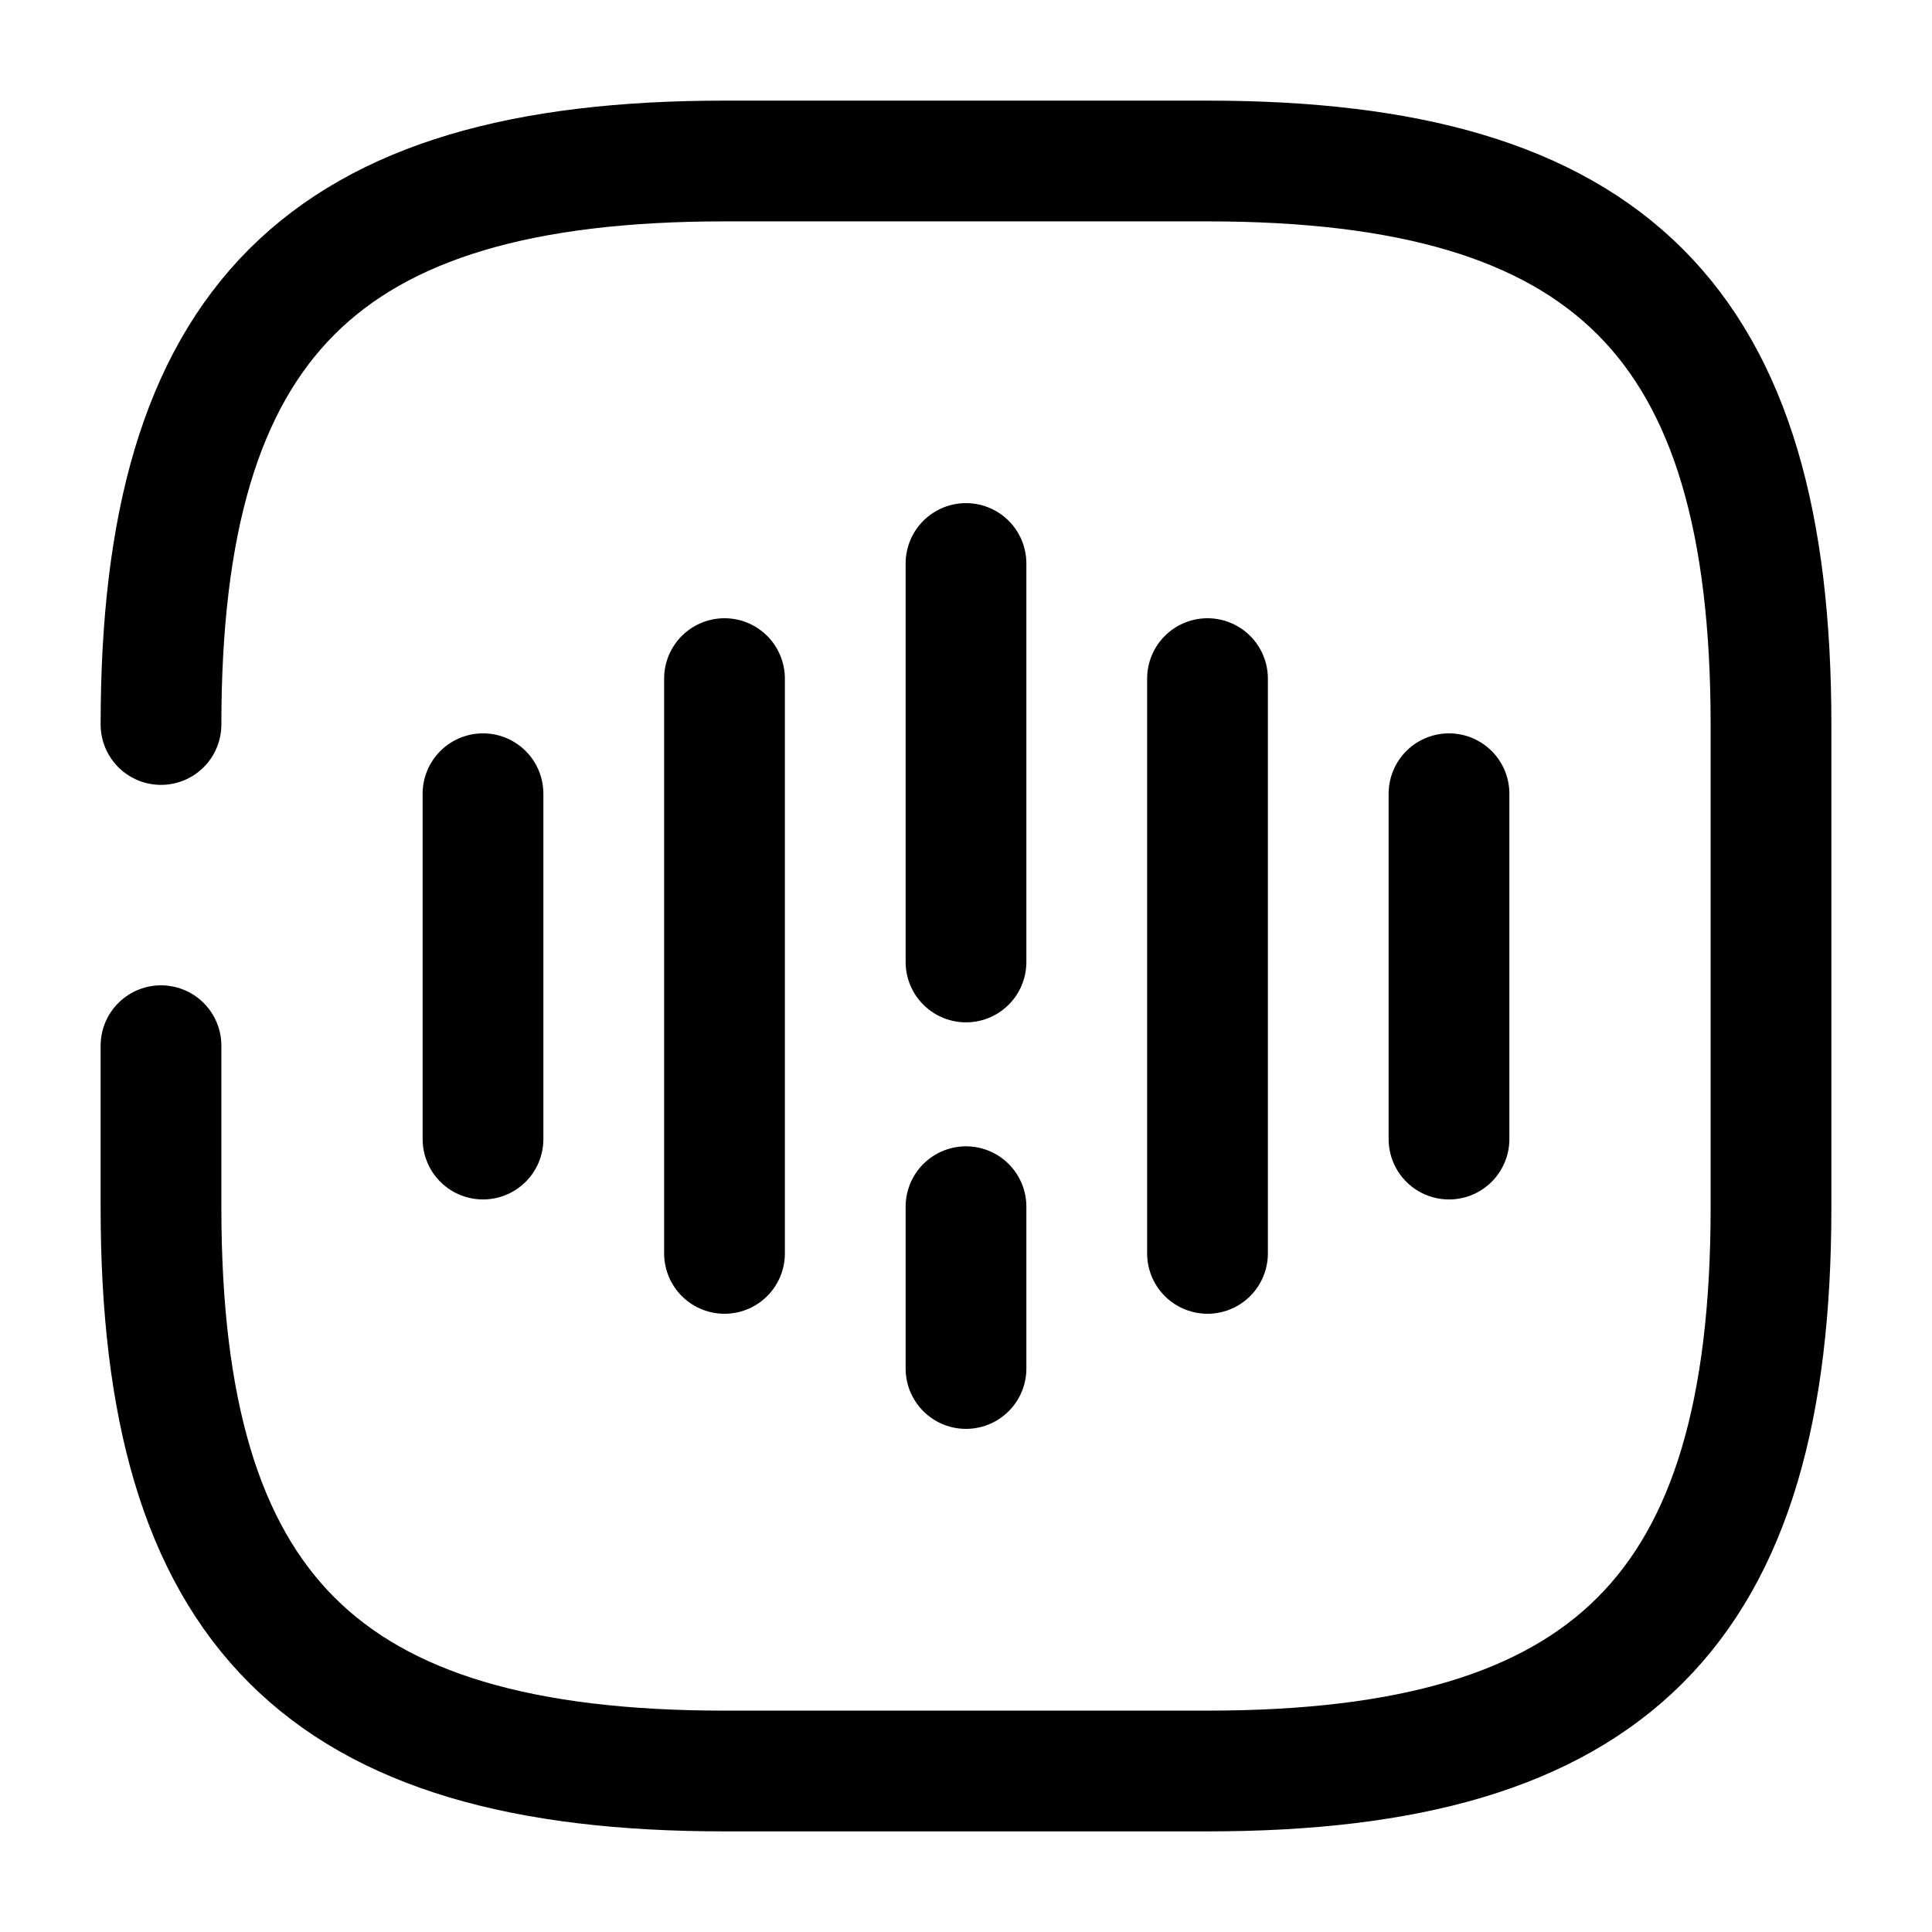 <svg width="24" height="24" viewBox="0 0 24 24" fill="none" xmlns="http://www.w3.org/2000/svg"><g id="vuesax/broken/voice-square"><g id="vuesax/broken/voice-square_2"><g id="voice-square"><g id="Group"><path id="Vector" d="M6 9.86V14.15" stroke="currentColor" stroke-width="1.5" stroke-linecap="round" stroke-linejoin="round"/><path id="Vector_2" d="M9 8.43V15.57" stroke="currentColor" stroke-width="1.5" stroke-linecap="round" stroke-linejoin="round"/><path id="Vector_3" d="M12 14.99V17" stroke="currentColor" stroke-width="1.5" stroke-linecap="round" stroke-linejoin="round"/><path id="Vector_4" d="M12 7V11.95" stroke="currentColor" stroke-width="1.5" stroke-linecap="round" stroke-linejoin="round"/><path id="Vector_5" d="M15 8.43V15.57" stroke="currentColor" stroke-width="1.5" stroke-linecap="round" stroke-linejoin="round"/><path id="Vector_6" d="M18 9.86V14.15" stroke="currentColor" stroke-width="1.5" stroke-linecap="round" stroke-linejoin="round"/></g><path id="Vector_7" d="M2 12.99V15C2 20 4 22 9 22H15C20 22 22 20 22 15V9C22 4 20 2 15 2H9C4 2 2 4 2 9" stroke="currentColor" stroke-width="1.5" stroke-linecap="round" stroke-linejoin="round"/></g></g></g></svg>